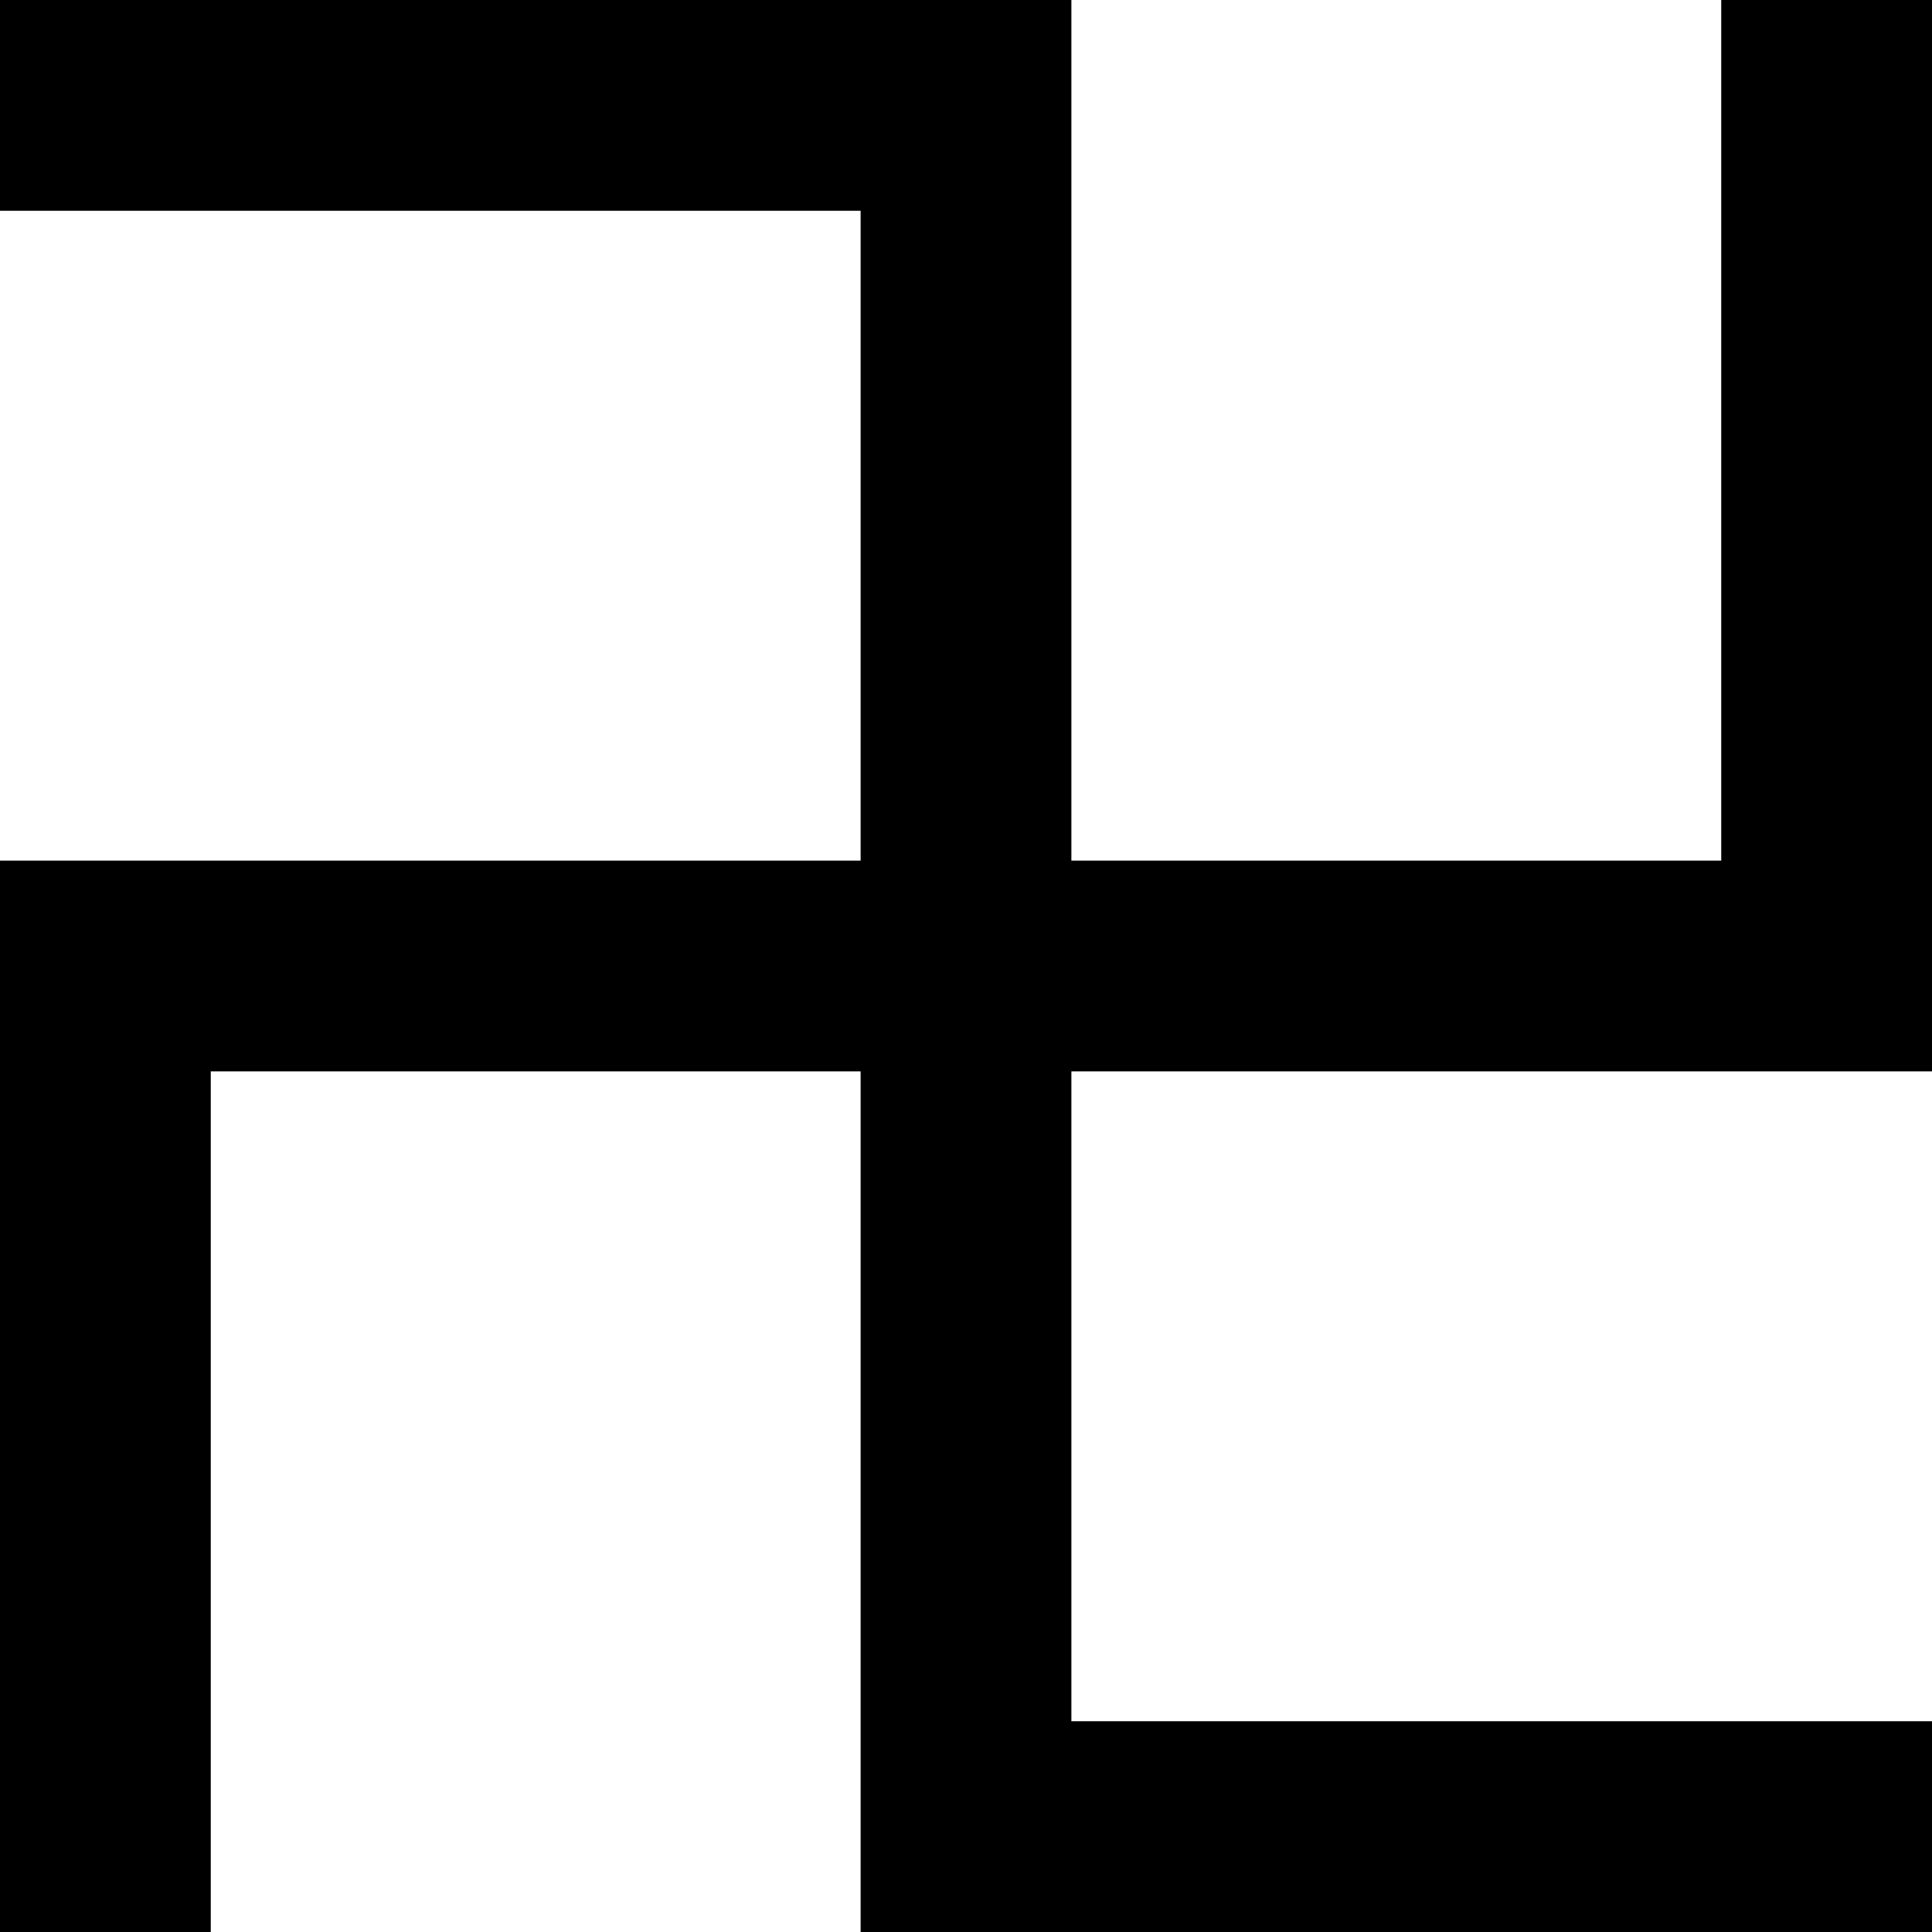 <?xml version="1.0" encoding="utf-8"?>
<!-- Generator: Adobe Illustrator 20.1.0, SVG Export Plug-In . SVG Version: 6.00 Build 0)  -->
<svg version="1.1" id="レイヤー_1" xmlns="http://www.w3.org/2000/svg" xmlns:xlink="http://www.w3.org/1999/xlink" x="0px"
	 y="0px" viewBox="0 0 11 11" enable-background="new 0 0 11 11" xml:space="preserve">
<polygon points="9.8,0 9.8,4.9 6.1,4.9 6.1,0 0,0 0,1.2 4.9,1.2 4.9,4.9 0,4.9 0,11 1.2,11 1.2,6.1 4.9,6.1 4.9,11 11,11 11,9.8 
	6.1,9.8 6.1,6.1 11,6.1 11,0 "/>
</svg>
